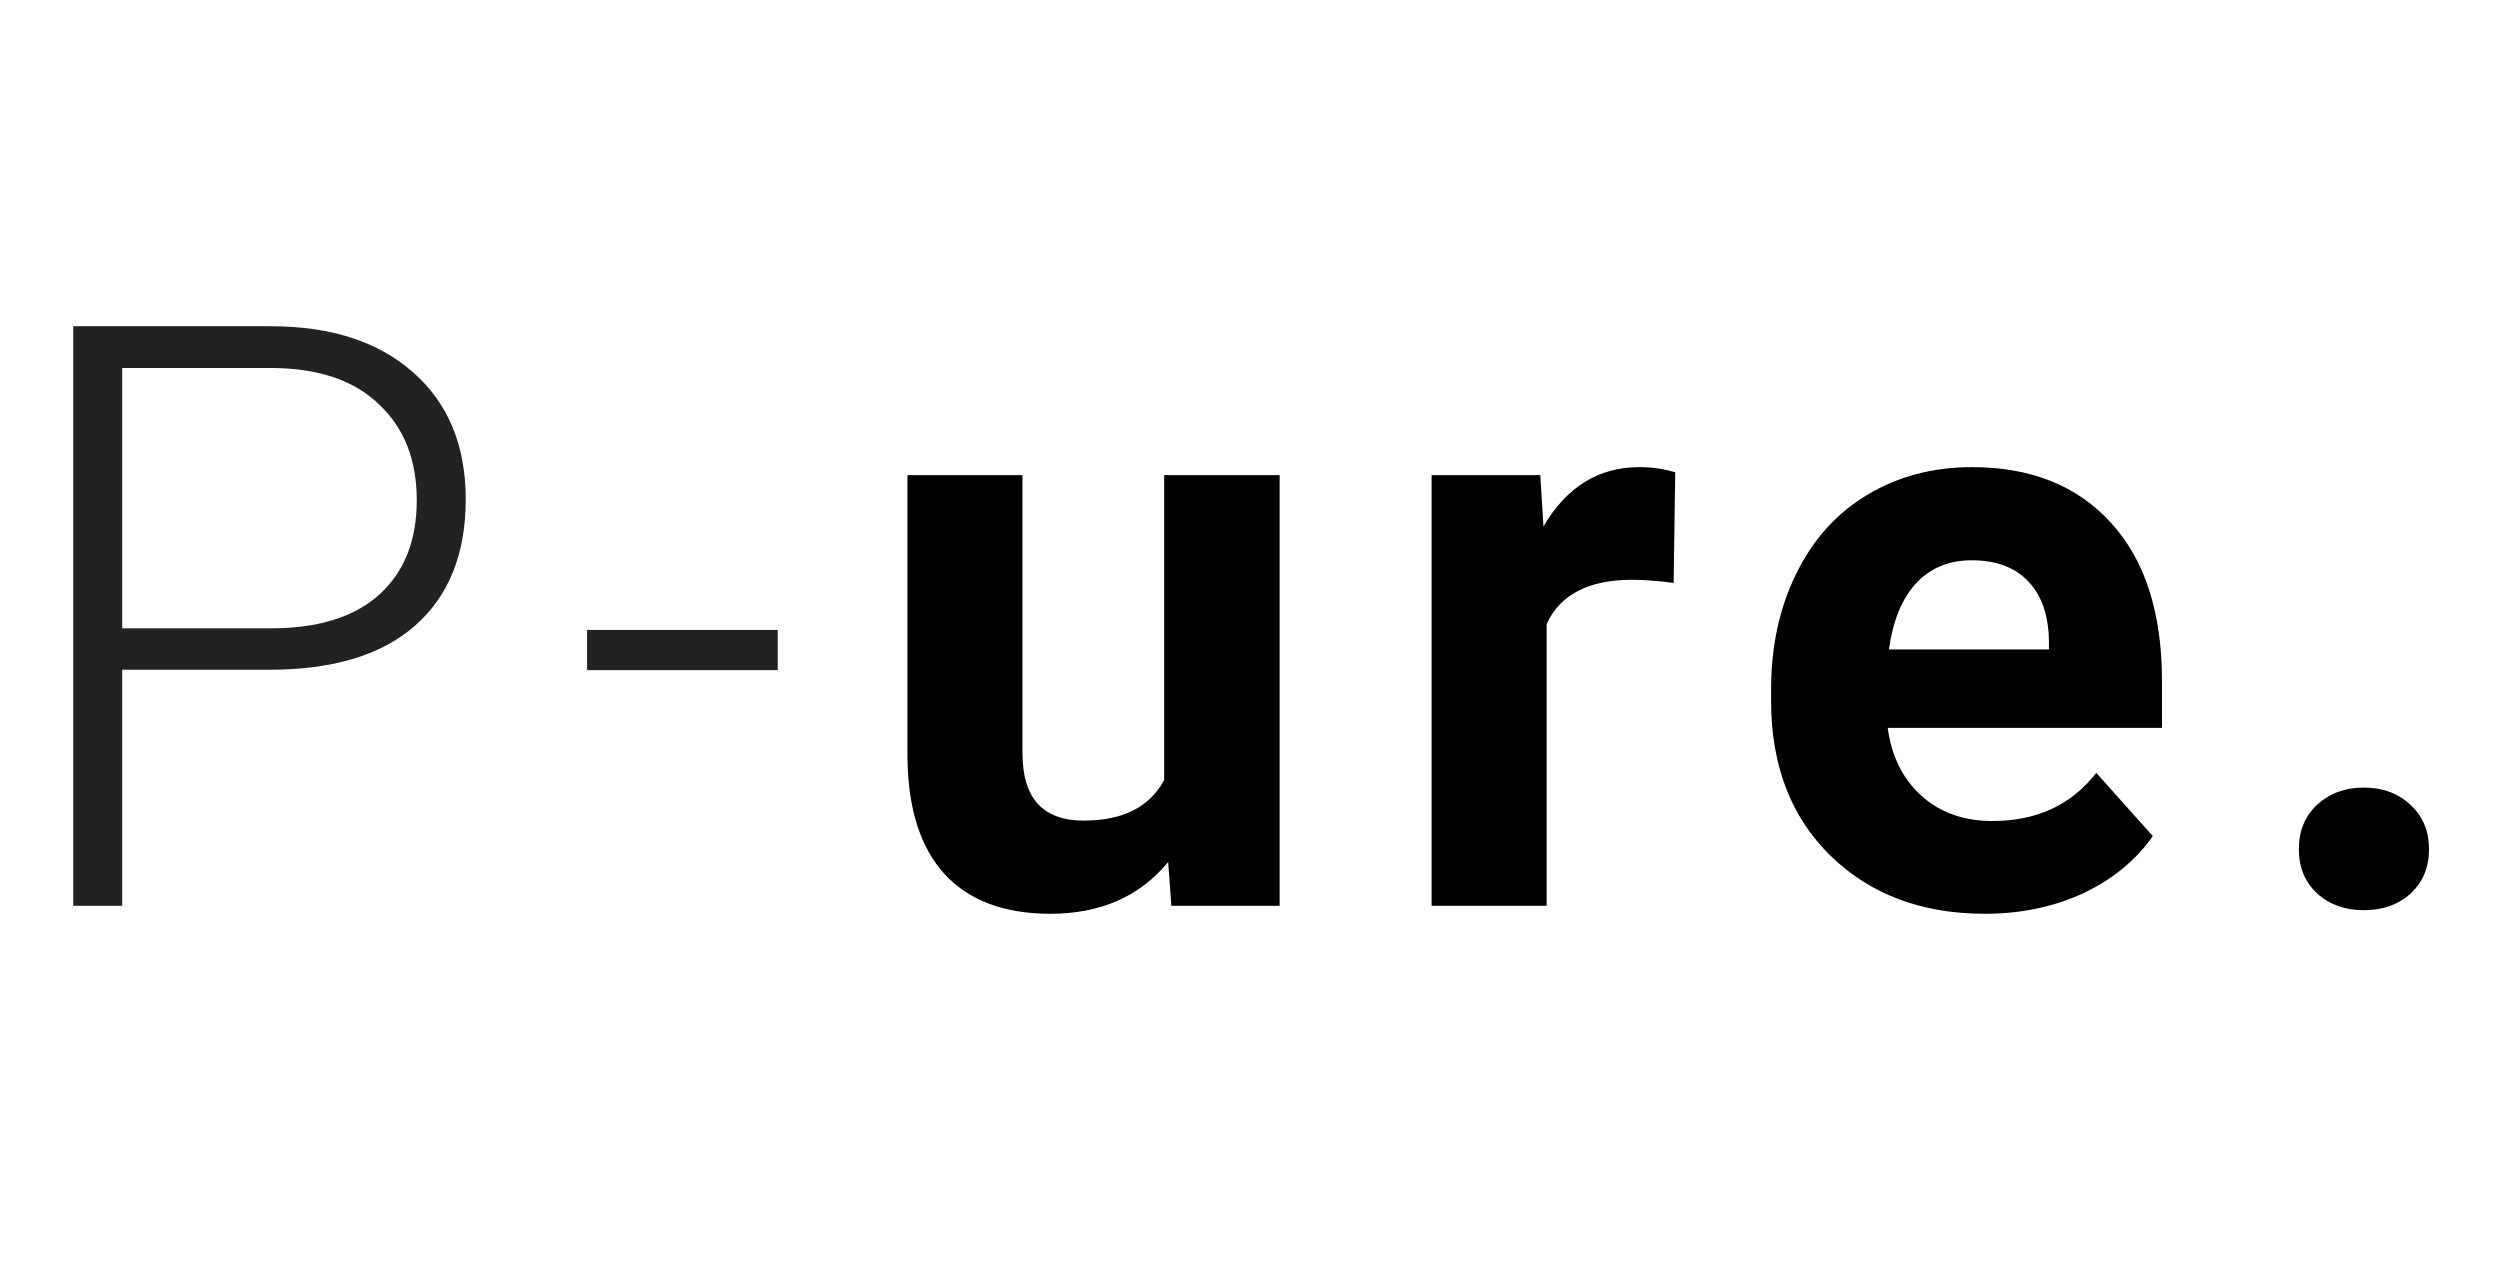 <svg width="100%" height="100%" viewBox="0 0 138 70" fill="none" xmlns="http://www.w3.org/2000/svg">
<path d="M6.746 36.97V50H4.043V18.008H14.941C18.267 18.008 20.889 18.857 22.808 20.557C24.741 22.256 25.708 24.592 25.708 27.566C25.708 30.569 24.778 32.891 22.918 34.531C21.072 36.157 18.391 36.97 14.876 36.97H6.746ZM6.746 34.685H14.941C17.564 34.685 19.563 34.062 20.94 32.817C22.317 31.572 23.005 29.836 23.005 27.61C23.005 25.398 22.317 23.64 20.94 22.336C19.578 21.018 17.637 20.344 15.117 20.315H6.746V34.685ZM42.931 36.992H32.406V34.773H42.931V36.992Z" fill="#222222"/>
<path d="M64.483 47.583C62.915 49.487 60.747 50.44 57.979 50.44C55.43 50.44 53.482 49.707 52.134 48.242C50.801 46.777 50.12 44.631 50.091 41.804V26.226H56.441V41.584C56.441 44.06 57.569 45.298 59.825 45.298C61.978 45.298 63.457 44.551 64.263 43.057V26.226H70.635V50H64.659L64.483 47.583ZM92.385 32.18C91.52 32.063 90.758 32.004 90.099 32.004C87.697 32.004 86.122 32.817 85.375 34.443V50H79.025V26.226H85.024L85.199 29.06C86.474 26.877 88.239 25.786 90.495 25.786C91.198 25.786 91.857 25.881 92.472 26.072L92.385 32.18ZM109.564 50.44C106.077 50.44 103.235 49.37 101.038 47.231C98.856 45.093 97.764 42.244 97.764 38.684V38.069C97.764 35.681 98.226 33.55 99.148 31.675C100.071 29.785 101.375 28.335 103.06 27.324C104.759 26.299 106.692 25.786 108.86 25.786C112.112 25.786 114.669 26.811 116.529 28.862C118.404 30.913 119.341 33.821 119.341 37.585V40.178H104.202C104.407 41.731 105.023 42.976 106.048 43.914C107.088 44.851 108.399 45.32 109.981 45.32C112.427 45.32 114.339 44.434 115.716 42.661L118.836 46.155C117.884 47.502 116.595 48.557 114.969 49.319C113.343 50.066 111.541 50.44 109.564 50.44ZM108.838 30.928C107.579 30.928 106.553 31.352 105.762 32.202C104.986 33.052 104.488 34.268 104.268 35.85H113.101V35.344C113.072 33.938 112.691 32.854 111.959 32.092C111.226 31.316 110.186 30.928 108.838 30.928ZM126.896 46.88C126.896 45.869 127.233 45.049 127.907 44.419C128.596 43.789 129.453 43.474 130.478 43.474C131.518 43.474 132.375 43.789 133.049 44.419C133.737 45.049 134.082 45.869 134.082 46.88C134.082 47.876 133.745 48.689 133.071 49.319C132.397 49.934 131.533 50.242 130.478 50.242C129.438 50.242 128.581 49.934 127.907 49.319C127.233 48.689 126.896 47.876 126.896 46.88Z" fill="black"/>
</svg>
